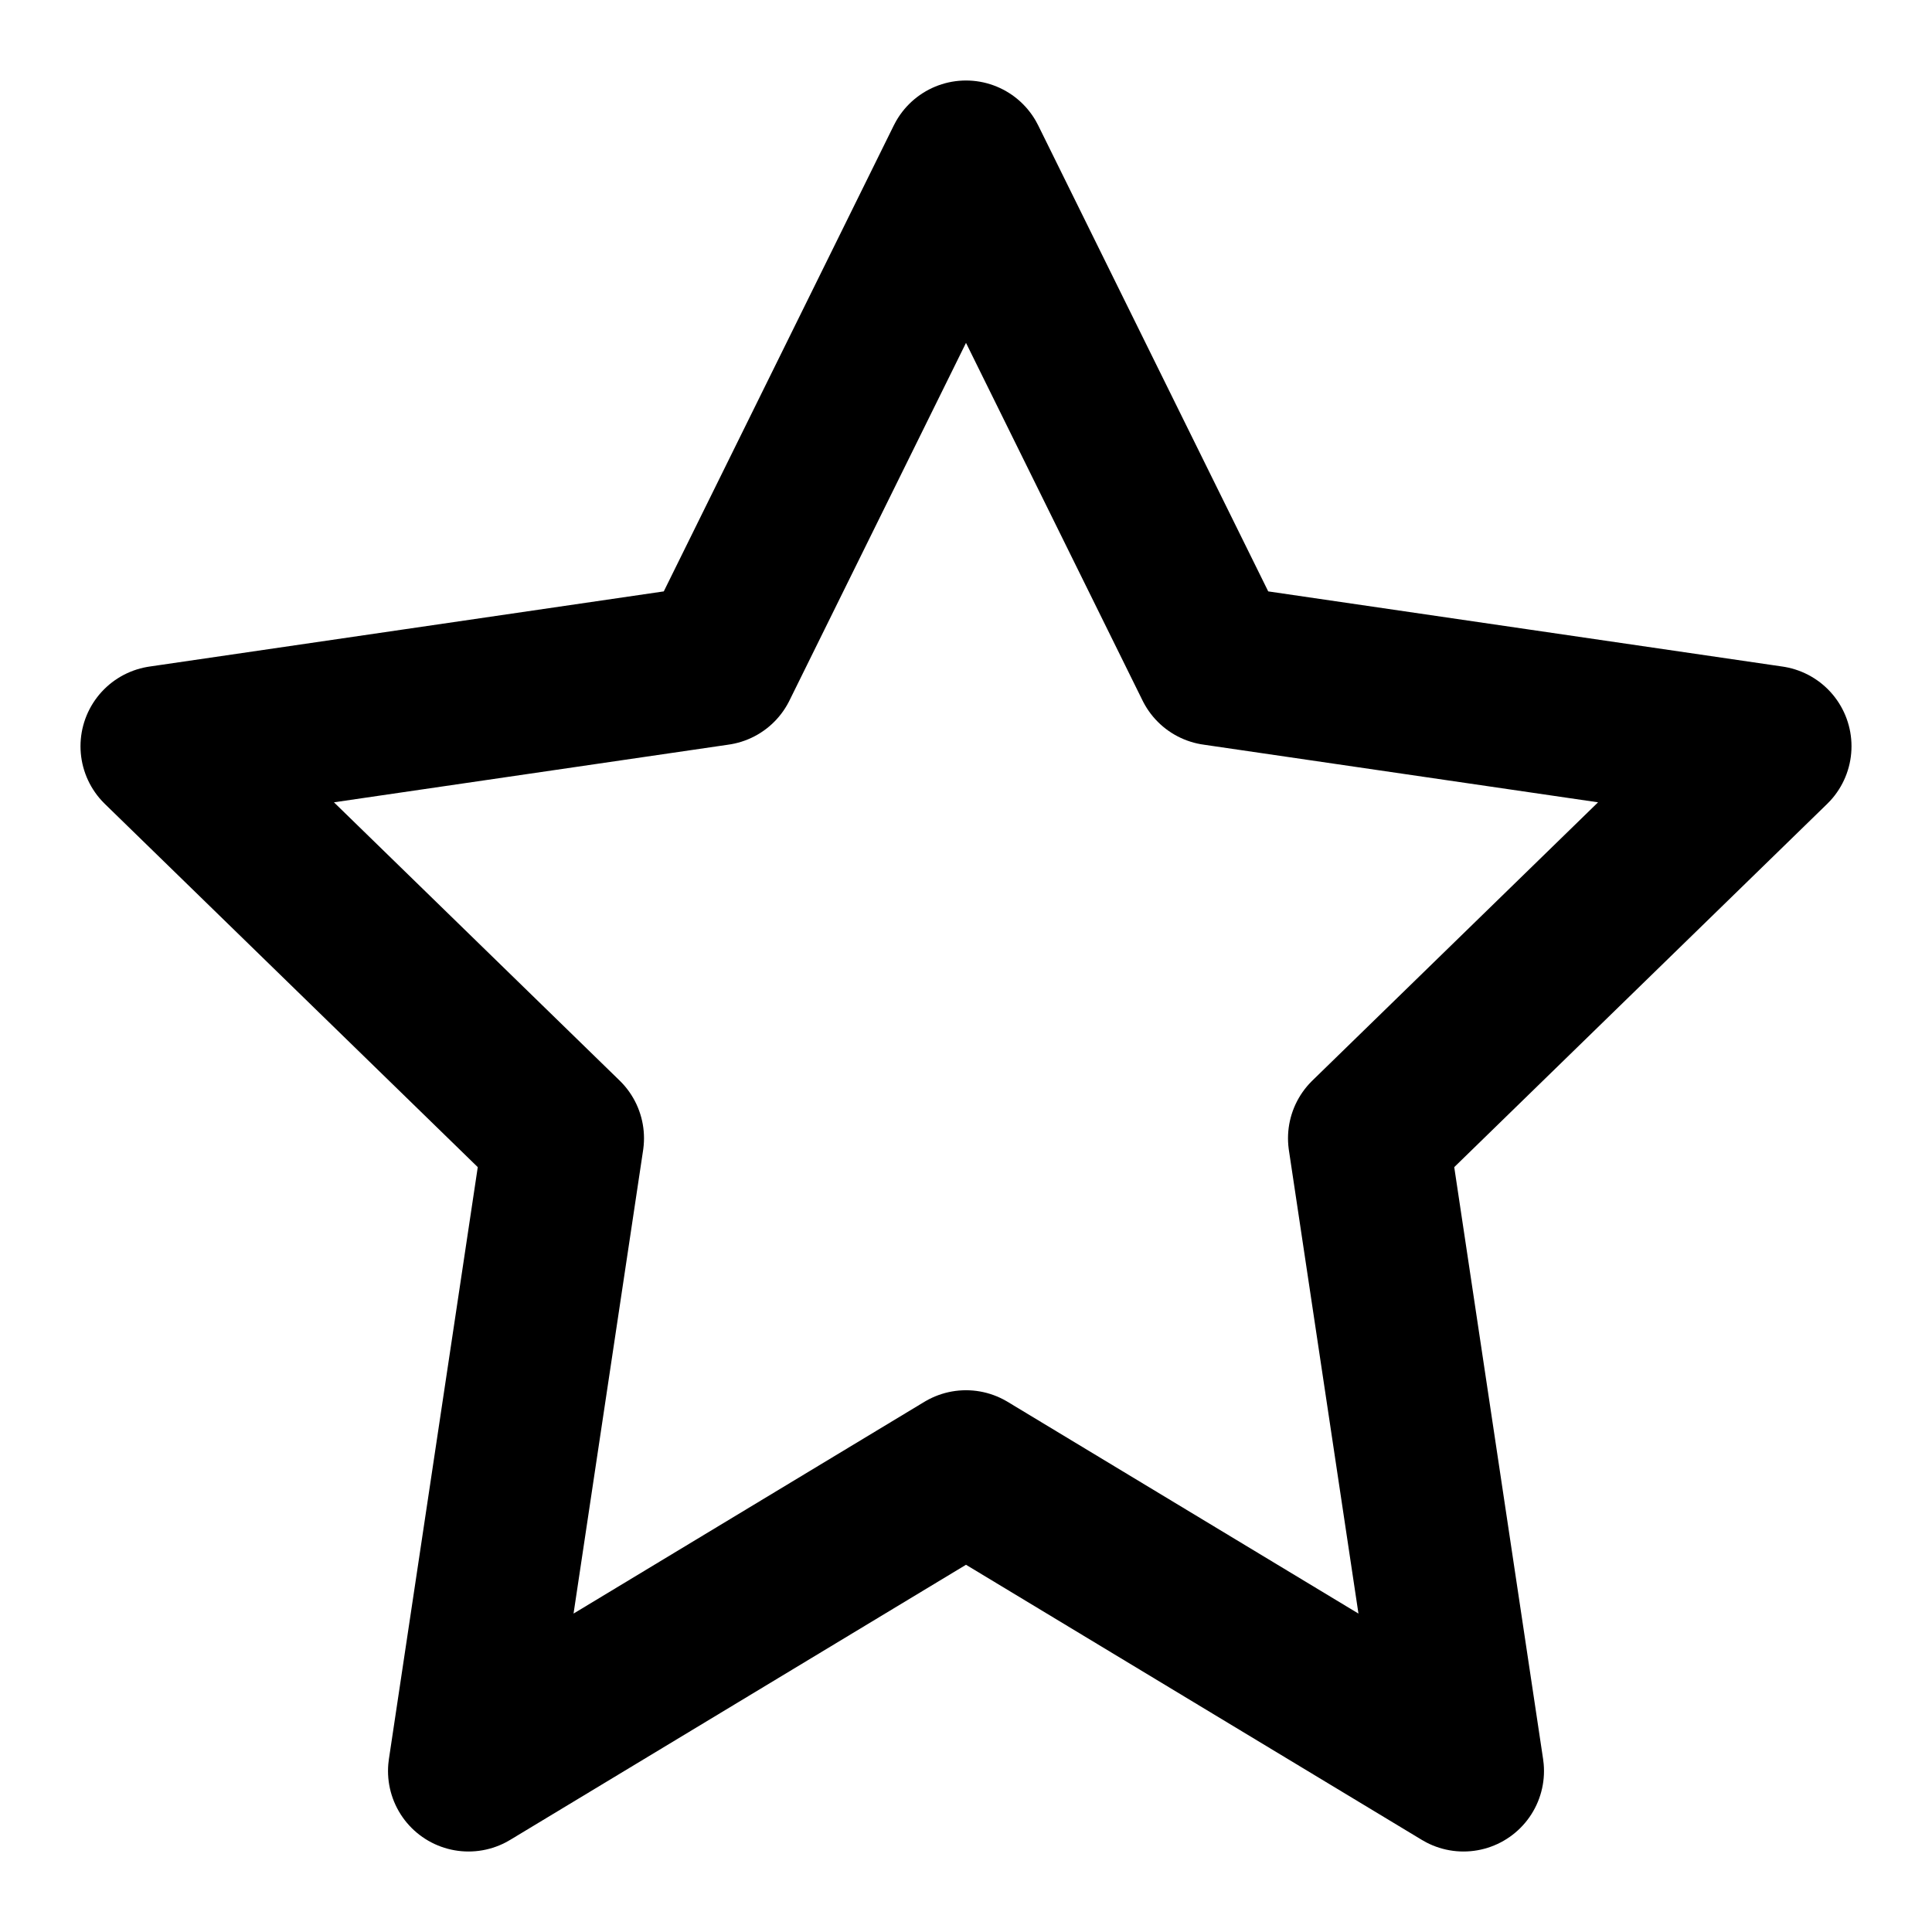<svg xmlns="http://www.w3.org/2000/svg" viewBox="0 0 24 24" width="24" height="24">
  <path fill="none" stroke="currentColor" stroke-width="2" stroke-linejoin="round" d="M12 2l3.09 6.26L22 9.27l-5 4.87L18.18 22 12 18.27 5.82 22 7 14.14 2 9.27l6.91-1.01L12 2z"/>
</svg>
